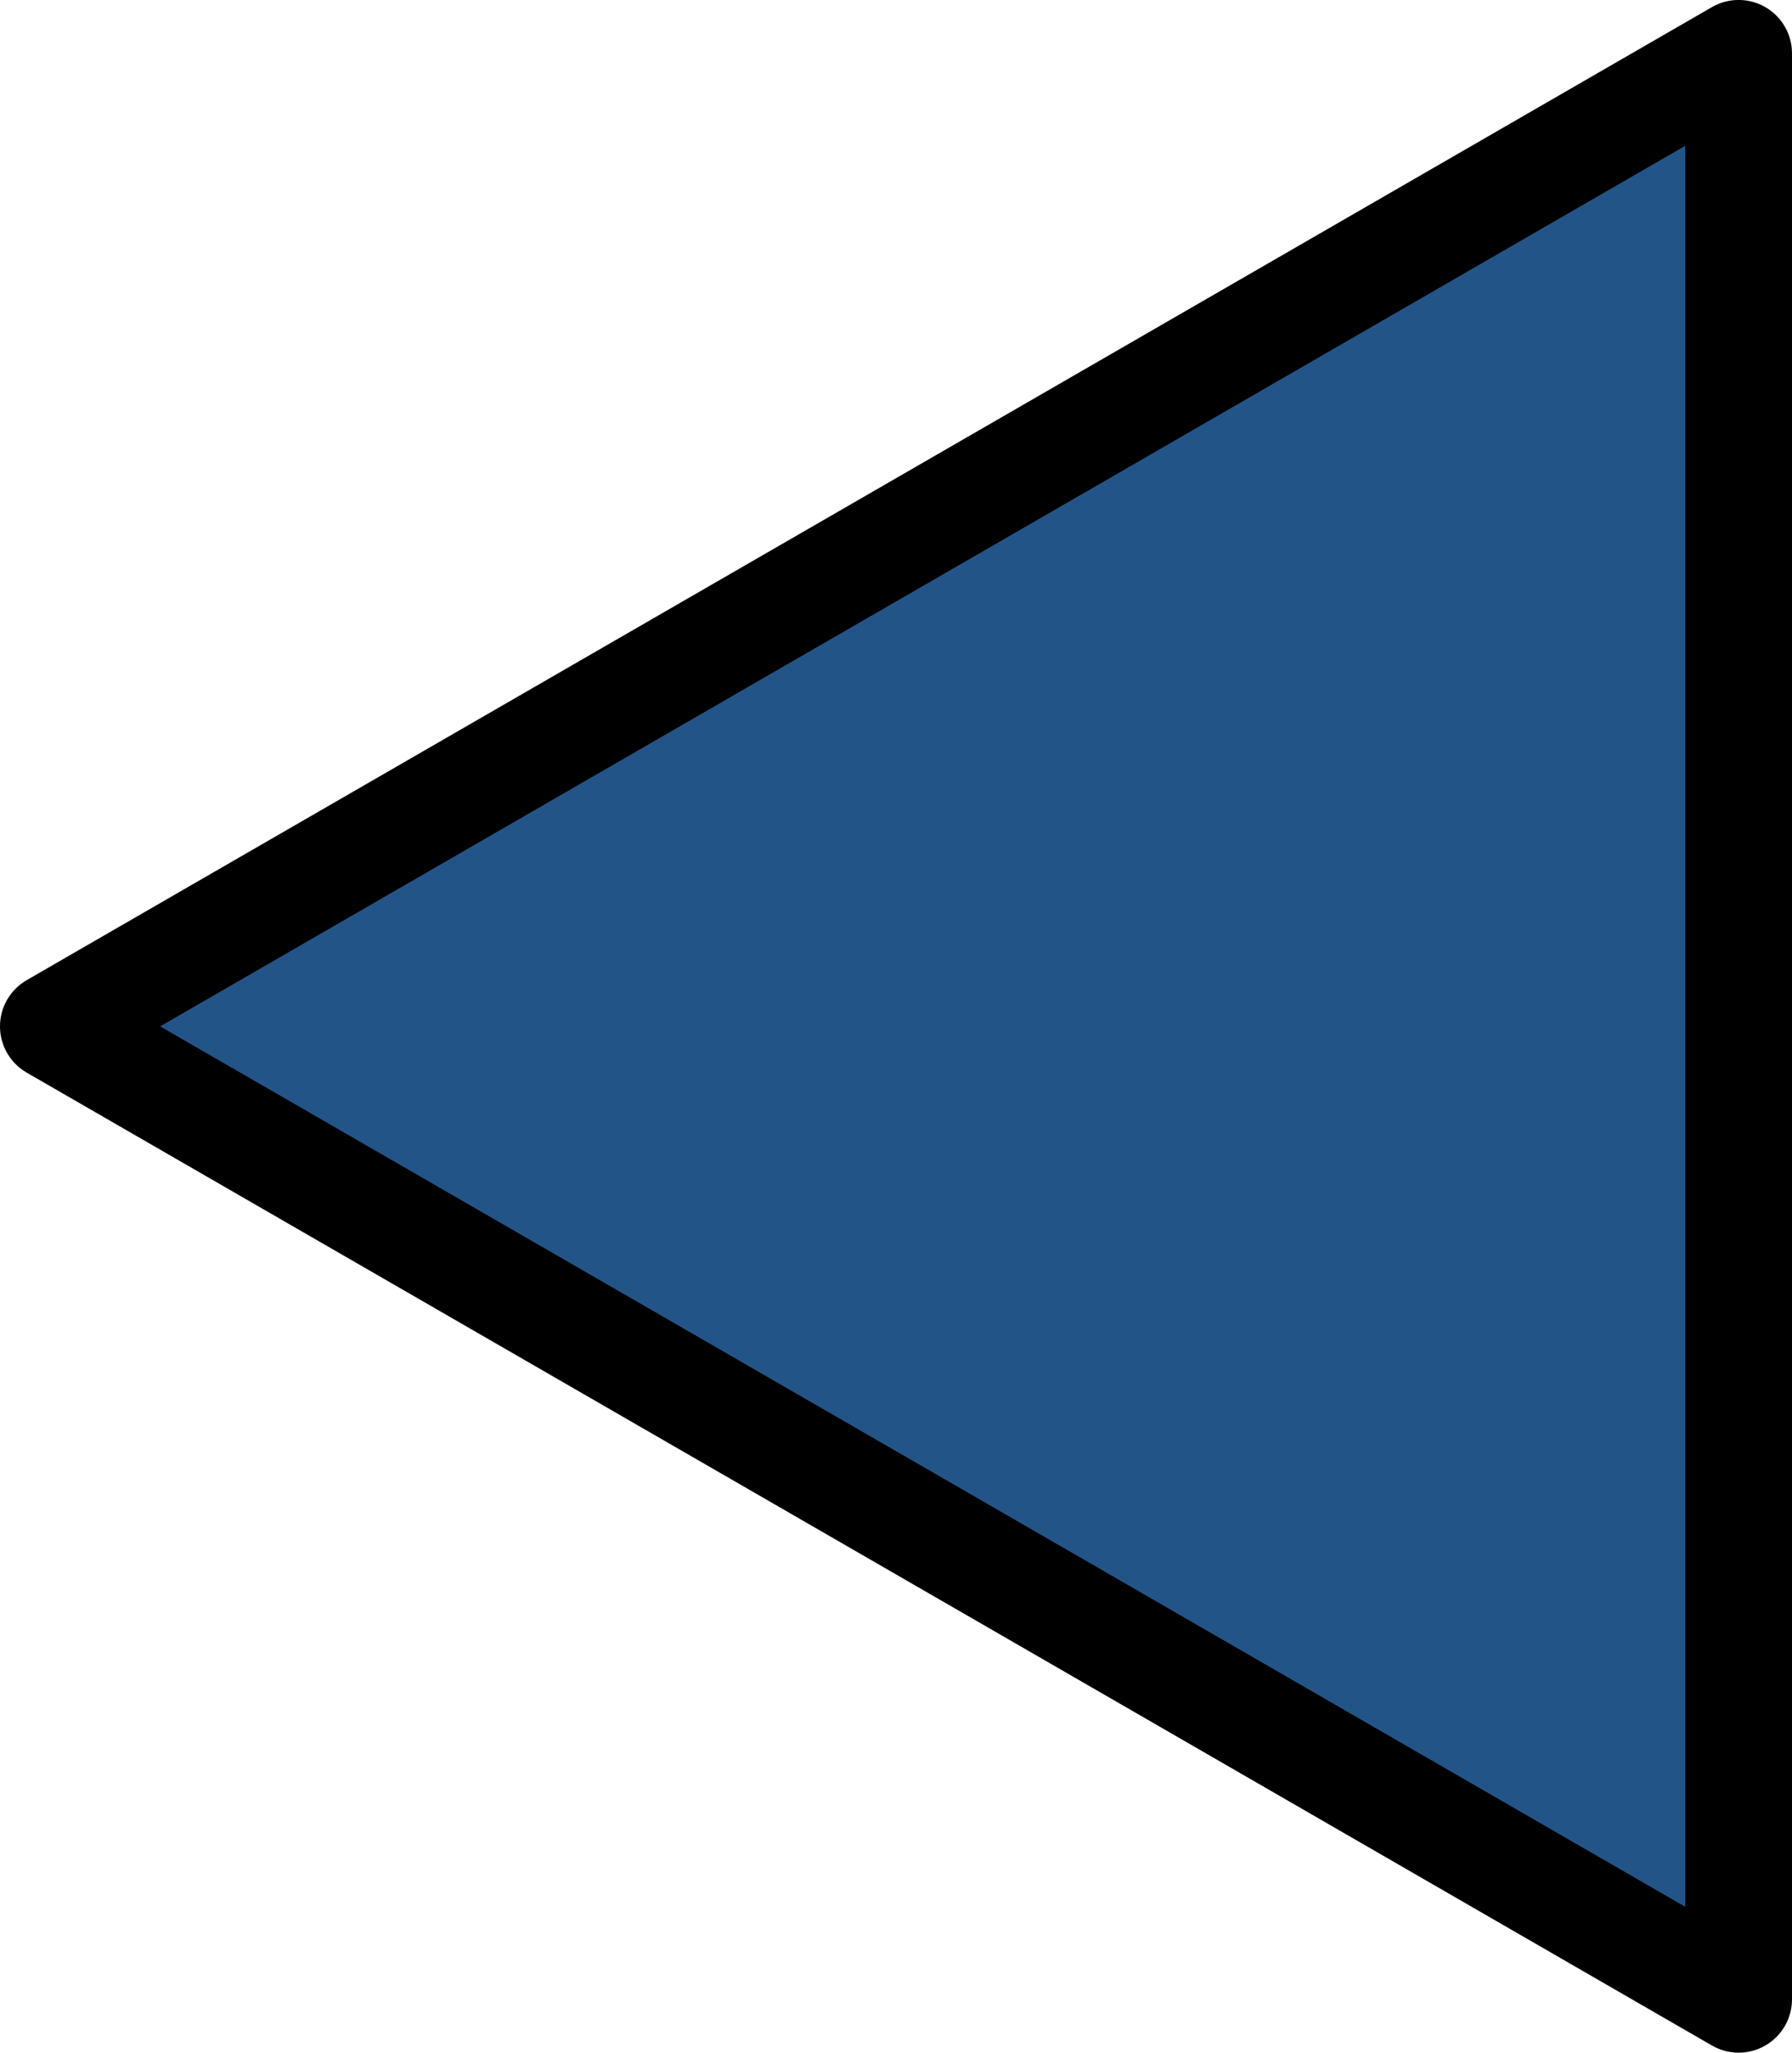 <?xml version="1.0" encoding="UTF-8" standalone="no"?>
<!-- Created with Inkscape (http://www.inkscape.org/) -->

<svg
   xmlns:dc="http://purl.org/dc/elements/1.1/"
   xmlns:cc="http://creativecommons.org/ns#"
   xmlns:rdf="http://www.w3.org/1999/02/22-rdf-syntax-ns#"
   xmlns:svg="http://www.w3.org/2000/svg"
   xmlns="http://www.w3.org/2000/svg"
   xmlns:sodipodi="http://sodipodi.sourceforge.net/DTD/sodipodi-0.dtd"
   xmlns:inkscape="http://www.inkscape.org/namespaces/inkscape"
   width="7.106mm"
   height="8.14mm"
   viewBox="0 0 25.18 28.843"
   id="svg4337"
   version="1.1"
   inkscape:version="0.91 r13725"
   sodipodi:docname="left_arrow.svg">
  <defs
     id="defs4339" />
  <sodipodi:namedview
     id="base"
     pagecolor="#ffffff"
     bordercolor="#666666"
     borderopacity="1.0"
     inkscape:pageopacity="0.0"
     inkscape:pageshadow="2"
     inkscape:zoom="7.9195959"
     inkscape:cx="44.828375"
     inkscape:cy="-9.622166"
     inkscape:document-units="px"
     inkscape:current-layer="layer1"
     showgrid="false"
     inkscape:window-width="1920"
     inkscape:window-height="1057"
     inkscape:window-x="1920"
     inkscape:window-y="0"
     inkscape:window-maximized="1"
     fit-margin-top="0"
     fit-margin-left="0"
     fit-margin-right="0"
     fit-margin-bottom="0" />
  <g
     inkscape:label="Layer 1"
     inkscape:groupmode="layer"
     id="layer1"
     transform="translate(-133.477,-391.662)">
    <path
       sodipodi:type="star"
       style="fill:#235488;fill-opacity:1;fill-rule:evenodd;stroke:#000000;stroke-width:1.5;stroke-linecap:butt;stroke-linejoin:round;stroke-miterlimit:4;stroke-dasharray:none;stroke-opacity:1"
       id="path3338"
       sodipodi:sides="3"
       sodipodi:cx="150.01302"
       sodipodi:cy="406.08337"
       sodipodi:r1="15.786396"
       sodipodi:r2="7.893198"
       sodipodi:arg1="-3.1415927"
       sodipodi:arg2="-2.0943951"
       inkscape:flatsided="false"
       inkscape:rounded="0"
       inkscape:randomized="0"
       d="m 134.227,406.083 11.84,-6.836 11.84,-6.836 0,13.671 0,13.671 -11.84,-6.836 z"
       inkscape:transform-center-x="3.9465877" />
  </g>
</svg>
